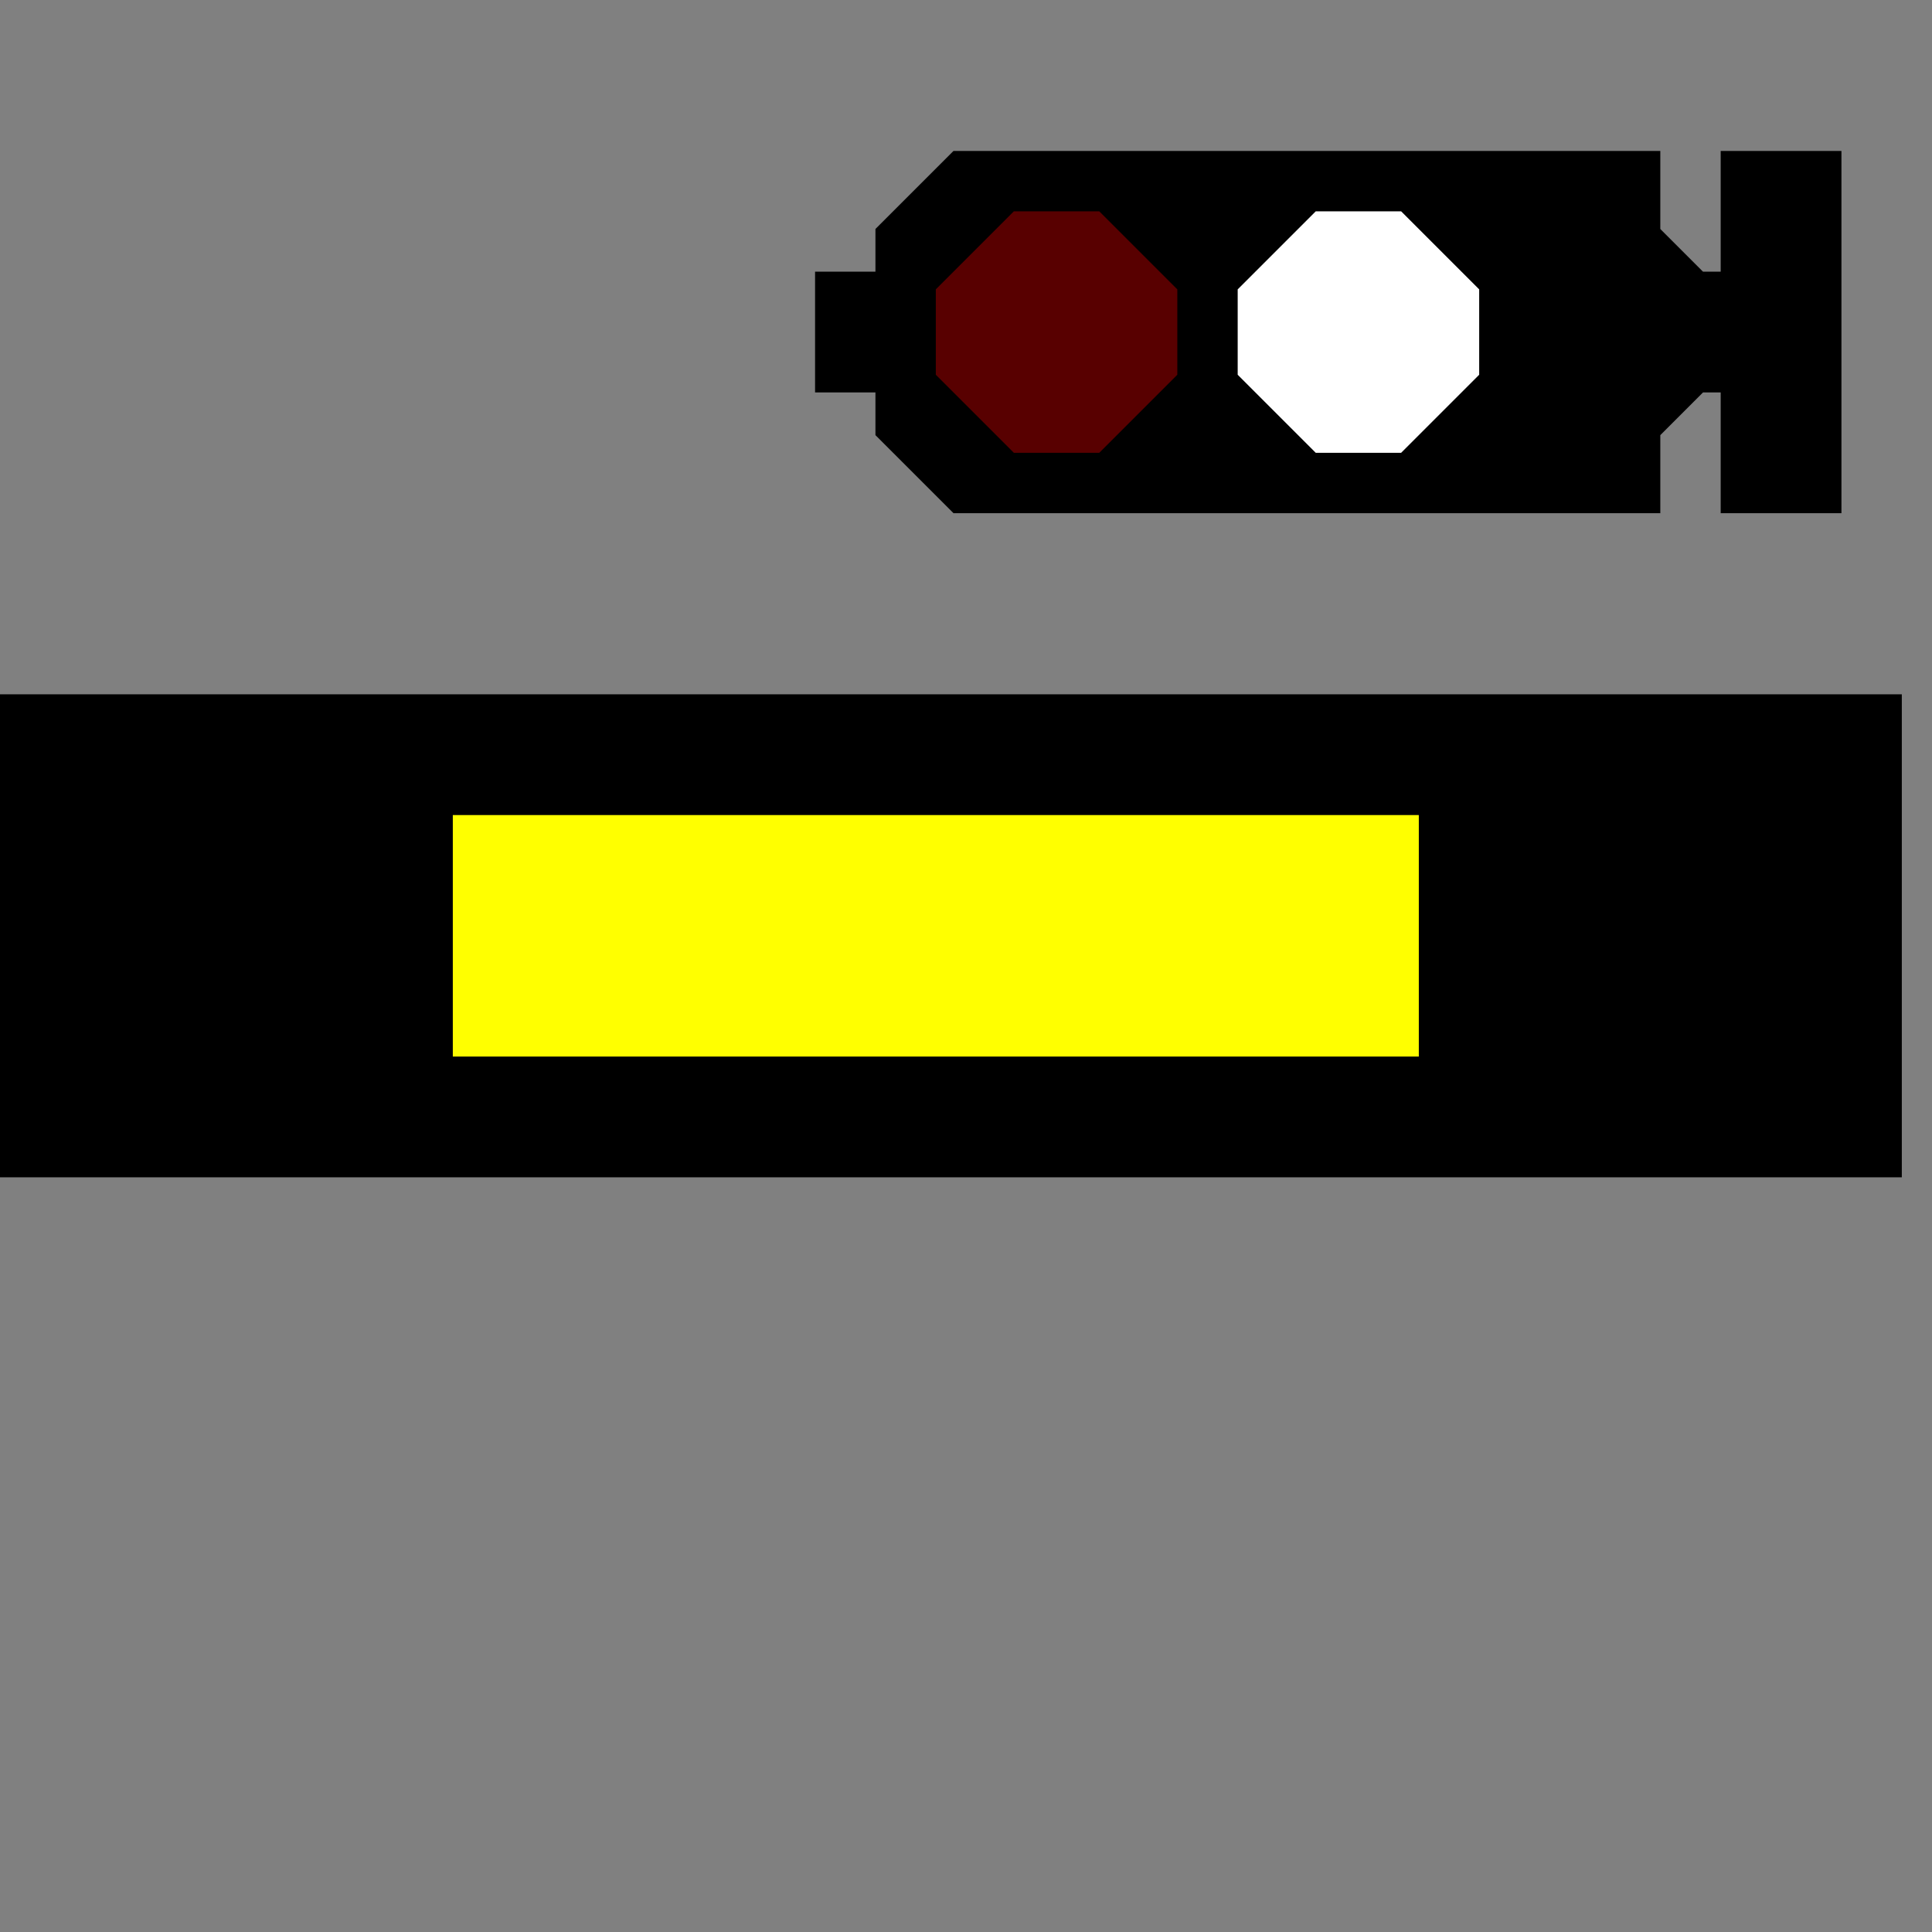 <svg width="32" height="32">
  <rect width="100%" height="100%" fill="#808080" stroke="none"/>
  <g>
      <!-- Track -->
      <path d="M 0,12 L 31,12 L 31,19 L 0,19 z " fill="rgb(0,0,0)" stroke="rgb(0,0,0)" />
      <!-- Illumination yellow -->
      <path d="M 8,14 L 23,14 L 23,17 L 8,17 z " fill="rgb(255,255,0)" stroke="rgb(255,255,0)" />
      <!-- signal -->
      <path d="M 14,5 L 15,5 L 15,4 L 16,3 L 27,3 L 27,4 L 28,5 L 29,5 L 29,3 L 30,3 L 30,8 L 29,8 L 29,6 L 28,6 L 27,7 L 27,8 L 16,8 L 15,7 L 15,6 L 14,6 z" fill="rgb(0,0,0)" stroke="rgb(0,0,0)" />
      <!-- Red -->
      <path d="M 17,4 L 18,4 L 19,5 L 19,6 L 18,7 L 17,7 L 16,6 L 16,5 z" fill="rgb(88,0,0)" stroke="rgb(88,0,0)" />
      <!-- White -->
      <path d="M 22,4 L 23,4 L 24,5 L 24,6 L 23,7 L 22,7 L 21,6 L 21,5 z" fill="rgb(255,255,255)" stroke="rgb(255,255,255)" />
  </g>
</svg>
